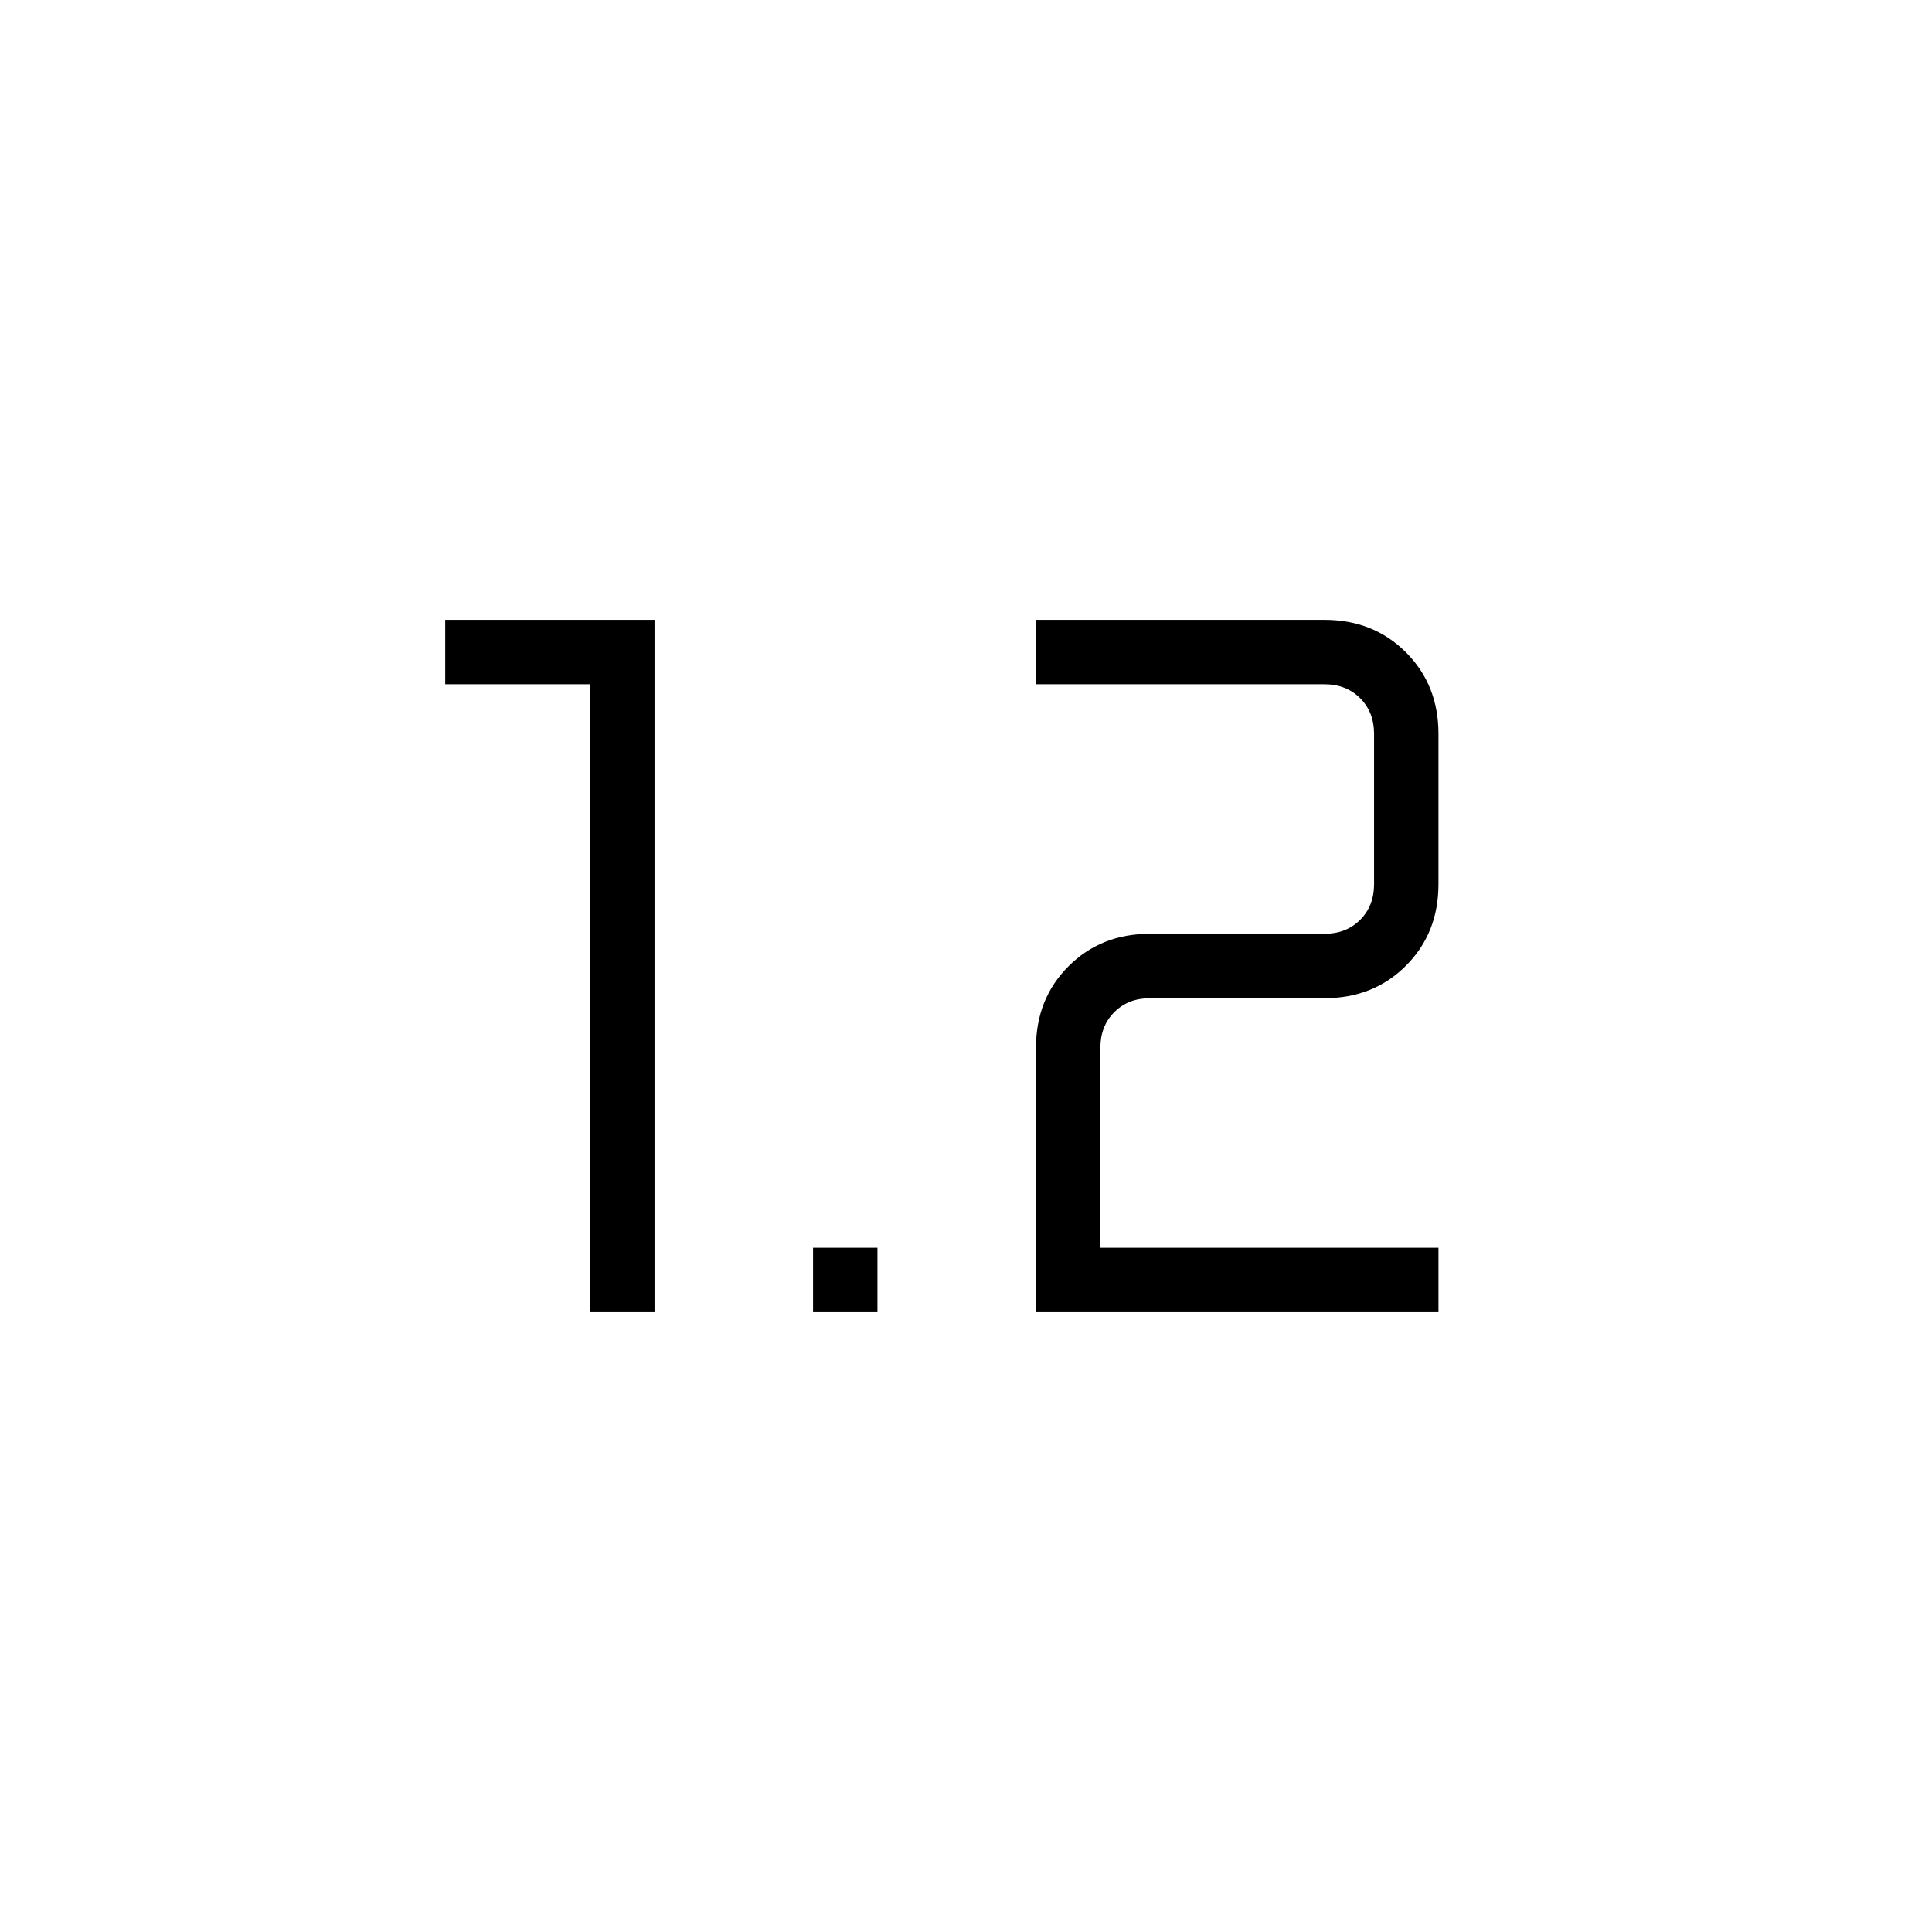 <svg xmlns="http://www.w3.org/2000/svg" height="20" viewBox="0 -960 960 960" width="20"><path d="M293.23-308v-312h-72v-32h104v344h-32ZM404-308v-32h32v32h-32Zm110.77 0h200v-32h-168v-99.38q0-10.77 6.92-17.7 6.93-6.92 17.69-6.92h86.77q24.32 0 40.47-16.15t16.15-40.47v-74.76q0-24.32-16.15-40.47T658.15-652H514.77v32h143.38q10.77 0 17.7 6.92 6.92 6.93 6.92 17.7v74.76q0 10.77-6.92 17.7-6.93 6.92-17.7 6.92h-86.77q-24.31 0-40.46 16.15-16.15 16.15-16.15 40.47V-308Z"/></svg>